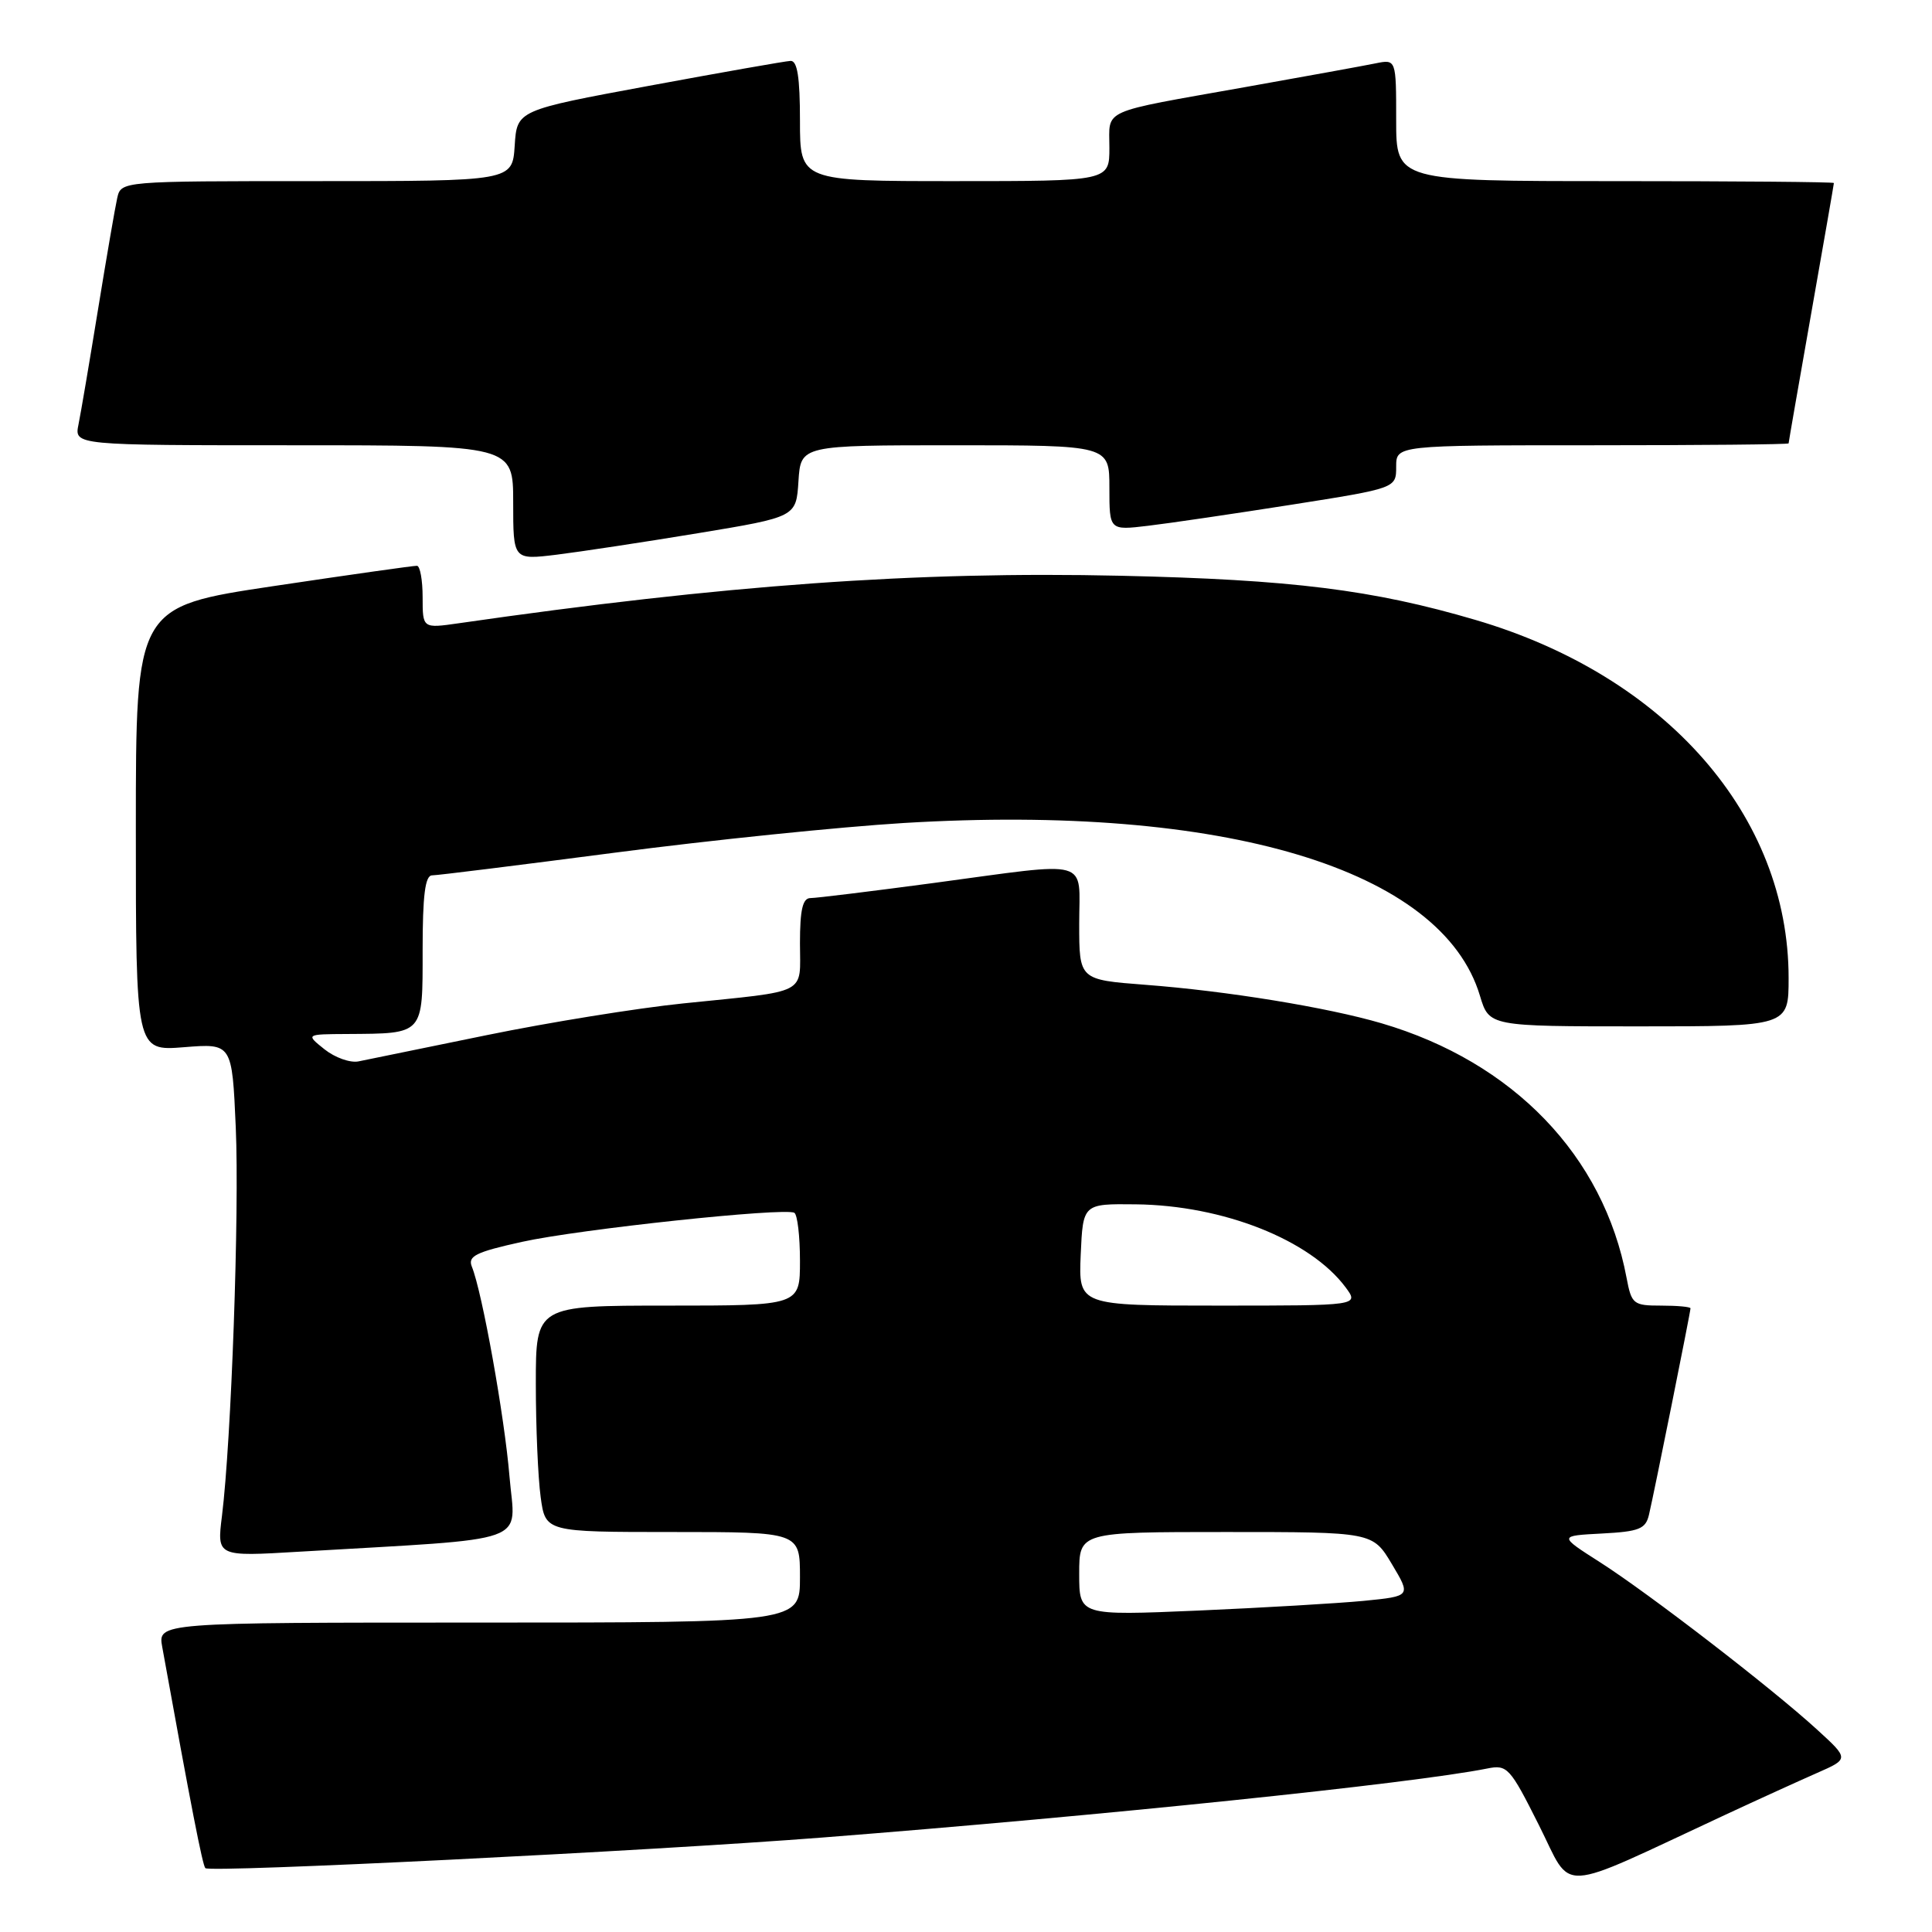 <?xml version="1.0" encoding="UTF-8" standalone="no"?>
<!DOCTYPE svg PUBLIC "-//W3C//DTD SVG 1.1//EN" "http://www.w3.org/Graphics/SVG/1.1/DTD/svg11.dtd" >
<svg xmlns="http://www.w3.org/2000/svg" xmlns:xlink="http://www.w3.org/1999/xlink" version="1.1" viewBox="0 0 256 256">
 <g >
 <path fill="currentColor"
d=" M 228.50 240.52 C 232.90 238.47 238.42 235.96 240.76 234.93 C 245.02 233.06 245.02 233.06 240.76 229.17 C 234.72 223.65 218.48 211.14 212.00 207.00 C 206.52 203.50 206.52 203.50 212.25 203.20 C 217.21 202.94 218.06 202.60 218.50 200.70 C 219.17 197.88 224.00 173.84 224.00 173.36 C 224.00 173.16 222.25 173.00 220.11 173.00 C 216.42 173.00 216.19 172.81 215.53 169.33 C 212.50 153.17 200.52 140.72 183.06 135.59 C 175.87 133.48 162.57 131.31 151.75 130.49 C 143.00 129.82 143.00 129.82 143.00 122.41 C 143.00 113.62 144.92 114.15 123.64 117.01 C 115.47 118.10 108.16 119.00 107.39 119.00 C 106.36 119.00 106.00 120.54 106.00 124.98 C 106.00 131.92 107.35 131.23 90.50 132.96 C 84.45 133.58 72.75 135.47 64.50 137.16 C 56.25 138.85 48.60 140.41 47.50 140.64 C 46.40 140.86 44.38 140.14 43.00 139.04 C 40.50 137.04 40.50 137.04 46.00 137.01 C 56.23 136.94 56.00 137.19 56.00 125.88 C 56.00 118.65 56.33 116.00 57.25 115.99 C 57.94 115.99 68.85 114.63 81.50 112.98 C 94.15 111.32 111.37 109.56 119.77 109.05 C 162.19 106.50 191.07 115.16 196.10 131.94 C 197.32 136.00 197.32 136.00 217.16 136.00 C 237.00 136.00 237.00 136.00 237.00 129.59 C 237.00 108.11 220.79 89.57 195.50 82.14 C 181.90 78.14 171.13 76.80 148.50 76.29 C 121.43 75.68 96.04 77.50 60.75 82.59 C 56.00 83.27 56.00 83.27 56.00 79.14 C 56.00 76.86 55.66 74.99 55.25 74.97 C 54.84 74.95 46.29 76.16 36.25 77.66 C 18.00 80.39 18.00 80.39 18.00 109.83 C 18.00 139.27 18.00 139.27 24.38 138.76 C 30.75 138.25 30.75 138.25 31.24 149.38 C 31.73 160.58 30.65 190.89 29.41 200.88 C 28.74 206.26 28.74 206.26 39.62 205.61 C 71.03 203.76 68.27 204.75 67.51 195.64 C 66.86 187.75 63.90 171.22 62.52 167.83 C 61.96 166.44 63.06 165.90 69.18 164.55 C 76.77 162.87 103.93 159.98 105.25 160.70 C 105.66 160.93 106.00 163.79 106.00 167.06 C 106.00 173.00 106.00 173.00 88.50 173.00 C 71.00 173.00 71.00 173.00 71.00 183.36 C 71.00 189.06 71.29 195.81 71.64 198.36 C 72.27 203.00 72.27 203.00 89.14 203.00 C 106.00 203.00 106.00 203.00 106.00 209.00 C 106.00 215.00 106.00 215.00 63.45 215.00 C 20.91 215.00 20.91 215.00 21.50 218.25 C 25.32 239.40 26.84 247.17 27.21 247.54 C 27.83 248.16 85.92 245.28 109.00 243.48 C 145.96 240.59 187.17 236.32 197.05 234.34 C 199.73 233.80 200.07 234.18 203.92 241.85 C 208.48 250.91 205.87 251.05 228.50 240.52 Z  M 92.50 70.65 C 105.50 68.50 105.50 68.50 105.80 63.75 C 106.11 59.00 106.11 59.00 126.55 59.00 C 147.00 59.00 147.00 59.00 147.00 64.64 C 147.00 70.28 147.00 70.28 152.11 69.67 C 154.92 69.34 163.47 68.08 171.11 66.88 C 185.00 64.69 185.00 64.69 185.00 61.84 C 185.00 59.00 185.00 59.00 211.00 59.00 C 225.30 59.00 237.00 58.89 237.00 58.75 C 237.00 58.61 238.35 50.85 240.00 41.50 C 241.65 32.15 243.00 24.39 243.00 24.25 C 243.00 24.11 229.95 24.00 214.00 24.00 C 185.00 24.00 185.00 24.00 185.00 15.92 C 185.00 7.84 185.00 7.84 182.25 8.40 C 180.74 8.71 172.97 10.12 165.00 11.54 C 145.55 15.00 147.00 14.35 147.00 19.57 C 147.00 24.00 147.00 24.00 126.50 24.00 C 106.00 24.00 106.00 24.00 106.00 16.00 C 106.00 10.23 105.65 8.02 104.75 8.07 C 104.06 8.10 95.62 9.59 86.00 11.37 C 68.50 14.61 68.50 14.61 68.20 19.31 C 67.89 24.00 67.89 24.00 41.96 24.00 C 16.04 24.00 16.04 24.00 15.53 26.25 C 15.25 27.49 14.11 34.12 12.99 41.00 C 11.87 47.88 10.71 54.74 10.40 56.25 C 9.84 59.00 9.84 59.00 38.92 59.00 C 68.00 59.00 68.00 59.00 68.00 66.60 C 68.00 74.20 68.00 74.20 73.75 73.50 C 76.91 73.11 85.35 71.83 92.50 70.65 Z  M 143.00 208.54 C 143.00 203.00 143.00 203.00 162.44 203.00 C 181.89 203.00 181.89 203.00 184.43 207.25 C 186.97 211.50 186.97 211.50 180.73 212.12 C 177.30 212.45 167.41 213.03 158.75 213.41 C 143.00 214.08 143.00 214.08 143.00 208.54 Z  M 143.20 166.25 C 143.50 159.50 143.50 159.50 150.50 159.58 C 162.07 159.71 173.61 164.28 178.30 170.58 C 180.09 173.00 180.09 173.00 161.50 173.00 C 142.91 173.00 142.91 173.00 143.20 166.25 Z "/>
</g>
</svg>